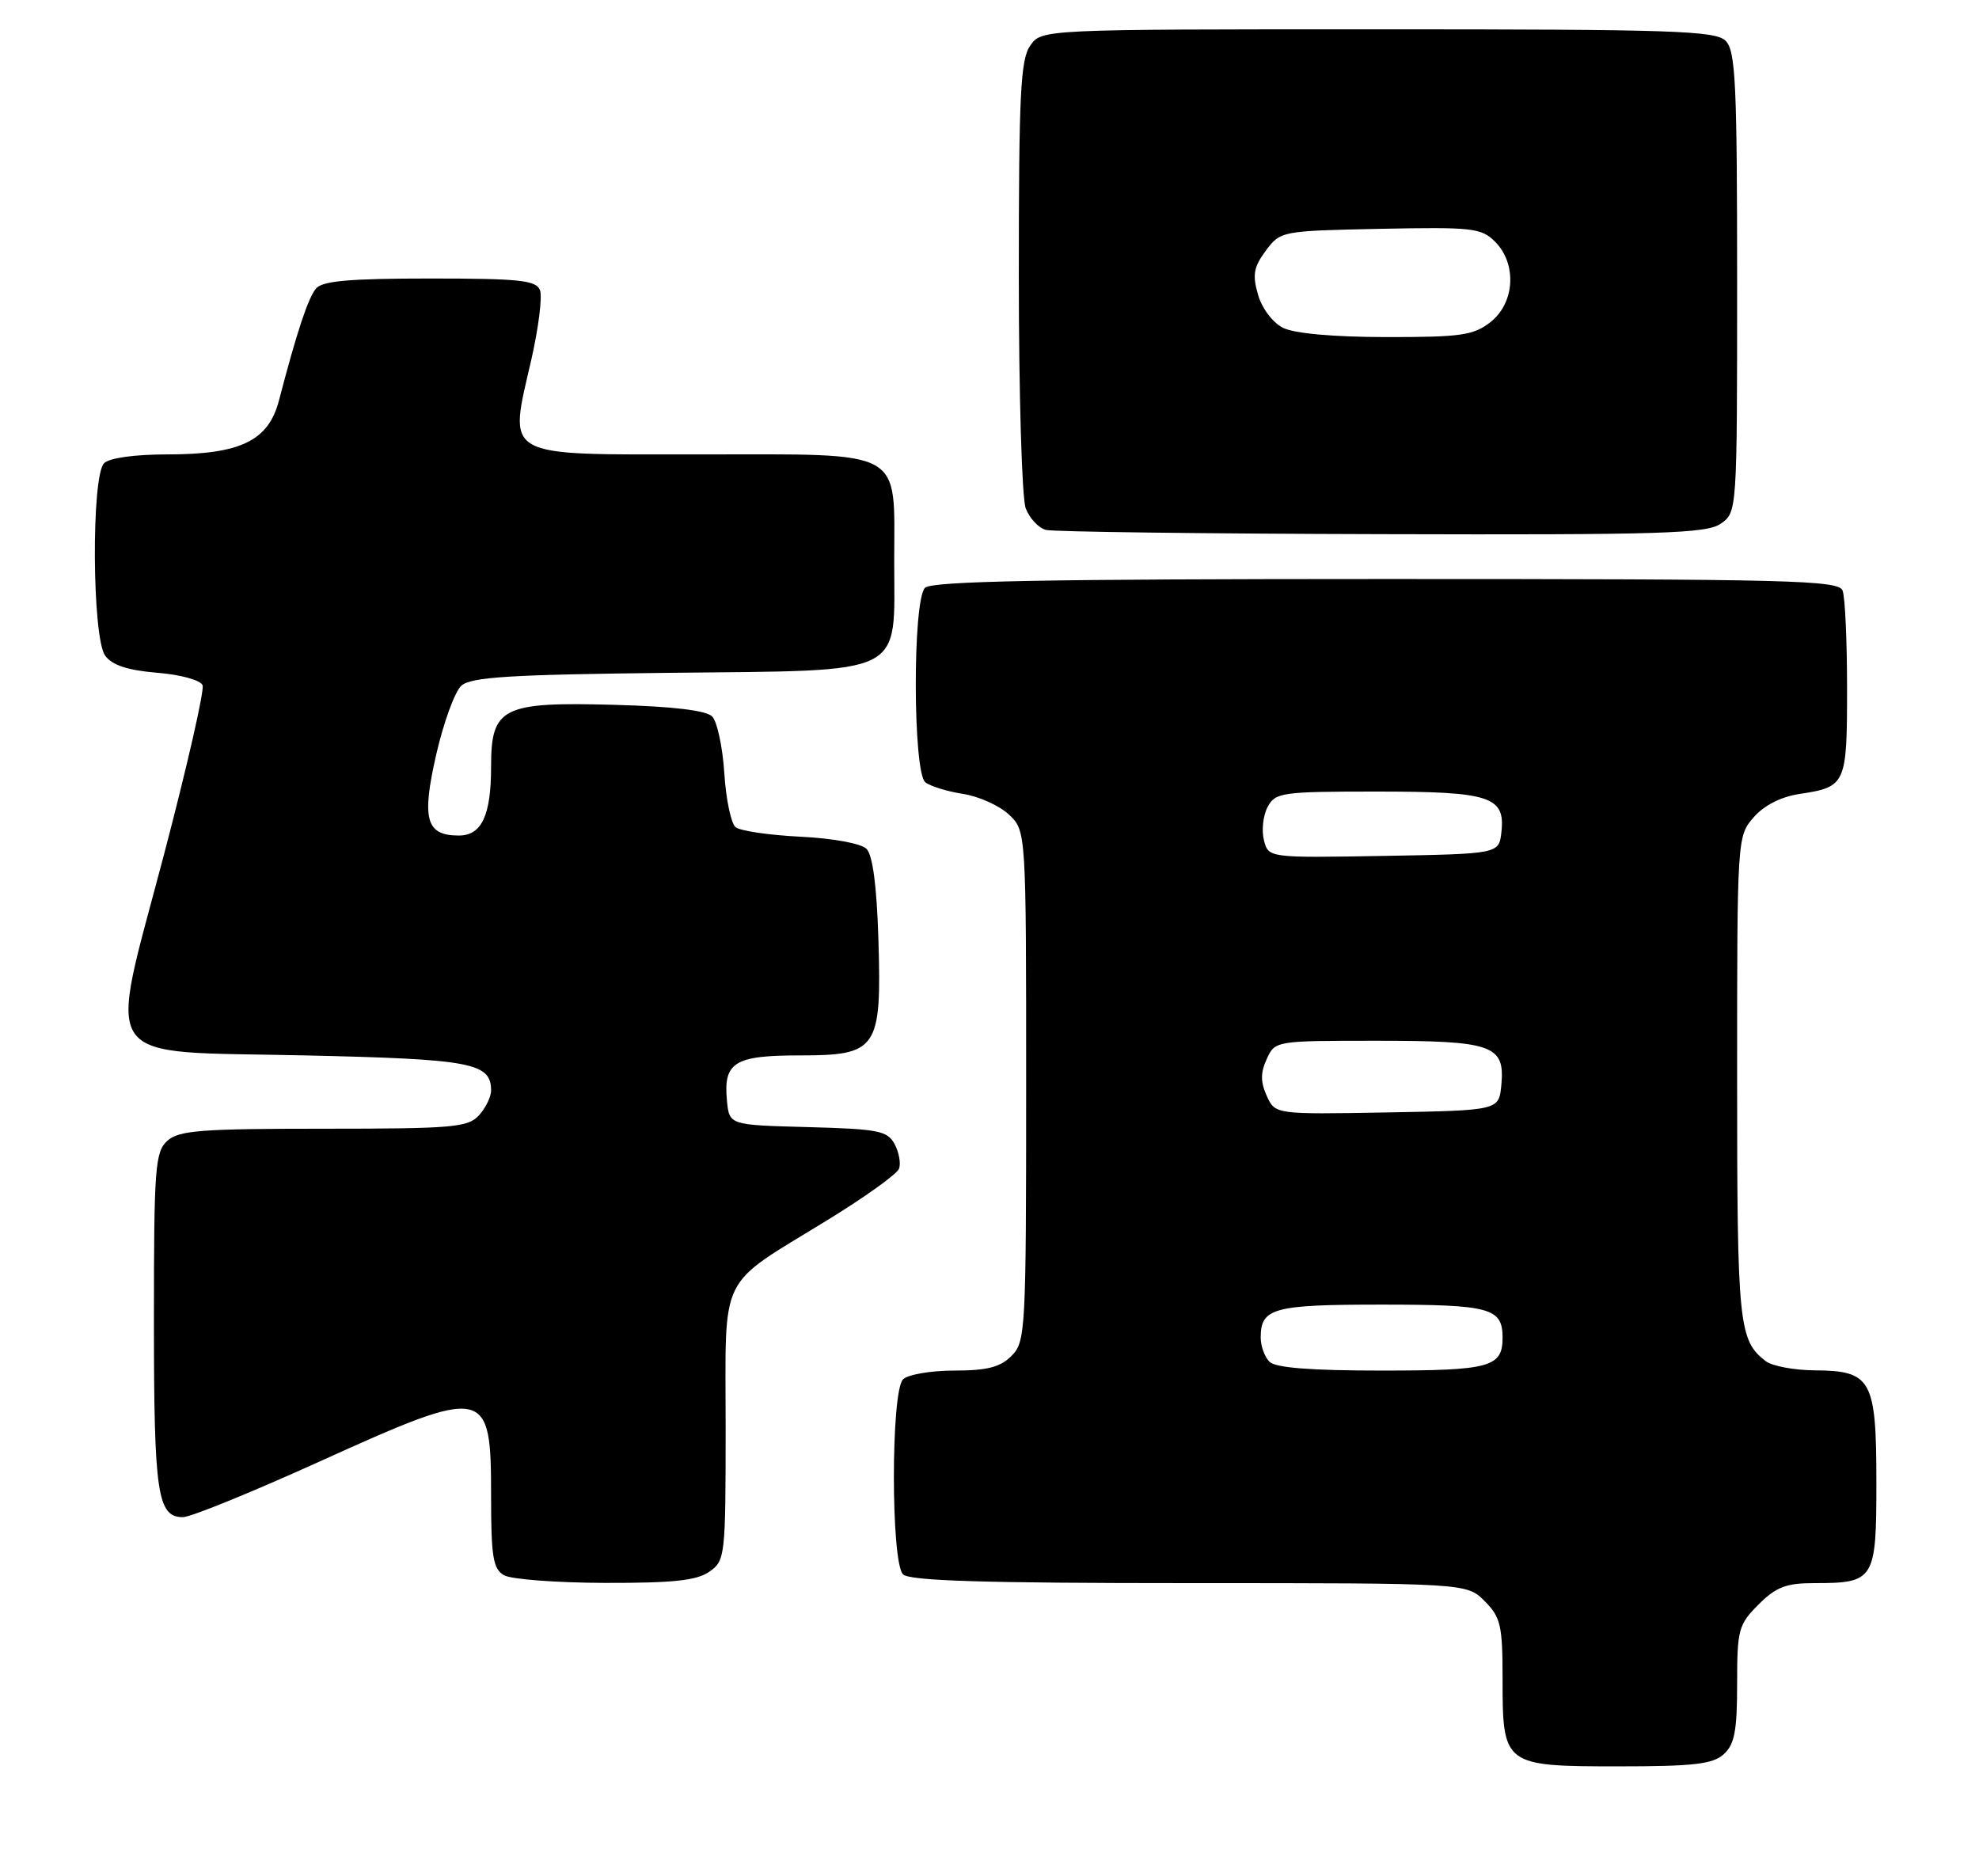 <?xml version="1.0" encoding="UTF-8" standalone="no"?>
<!DOCTYPE svg PUBLIC "-//W3C//DTD SVG 1.1//EN" "http://www.w3.org/Graphics/SVG/1.1/DTD/svg11.dtd" >
<svg xmlns="http://www.w3.org/2000/svg" xmlns:xlink="http://www.w3.org/1999/xlink" version="1.1" viewBox="0 0 270 256">
 <g >
 <path fill="currentColor"
d=" M 235.17 239.35 C 236.65 238.01 237.00 236.17 237.00 229.77 C 237.00 222.35 237.18 221.66 239.92 218.92 C 242.31 216.53 243.69 216.00 247.49 216.00 C 255.75 216.00 256.00 215.60 256.00 202.29 C 256.00 188.22 255.34 187.02 247.60 186.97 C 244.79 186.95 241.79 186.39 240.91 185.72 C 237.21 182.88 237.00 180.77 237.00 147.12 C 237.00 114.32 237.01 114.09 239.25 111.52 C 240.68 109.88 242.97 108.71 245.50 108.33 C 251.85 107.37 252.00 107.05 252.00 93.96 C 252.00 87.47 251.73 81.45 251.39 80.58 C 250.85 79.16 244.43 79.00 189.09 79.00 C 142.44 79.00 127.11 79.29 126.20 80.20 C 124.49 81.91 124.54 105.39 126.25 106.74 C 126.94 107.28 129.25 107.99 131.39 108.32 C 133.53 108.65 136.35 109.92 137.64 111.13 C 140.00 113.35 140.00 113.35 140.00 148.17 C 140.00 181.67 139.92 183.08 138.00 185.00 C 136.46 186.54 134.67 187.00 130.20 187.00 C 127.01 187.00 123.86 187.54 123.20 188.20 C 121.54 189.86 121.54 213.14 123.20 214.80 C 124.09 215.69 134.14 216.00 162.25 216.00 C 200.09 216.00 200.09 216.00 202.55 218.45 C 204.75 220.66 205.00 221.74 205.00 229.13 C 205.00 240.88 205.15 241.00 220.83 241.00 C 231.07 241.00 233.67 240.70 235.17 239.35 Z  M 96.78 214.44 C 98.94 212.93 99.00 212.36 99.00 194.62 C 99.00 173.31 97.81 175.73 112.82 166.51 C 117.95 163.37 122.37 160.20 122.65 159.47 C 122.93 158.75 122.66 157.24 122.06 156.11 C 121.08 154.28 119.86 154.04 110.23 153.78 C 99.50 153.50 99.50 153.50 99.18 150.18 C 98.68 144.94 100.18 144.00 109.10 144.00 C 119.73 144.00 120.30 143.15 119.84 128.09 C 119.62 120.88 119.06 116.65 118.22 115.82 C 117.48 115.08 113.67 114.38 109.22 114.16 C 104.97 113.95 100.99 113.37 100.36 112.86 C 99.74 112.36 99.04 109.03 98.82 105.48 C 98.59 101.92 97.84 98.44 97.16 97.75 C 96.33 96.93 91.78 96.38 83.91 96.17 C 68.52 95.74 67.00 96.49 67.00 104.59 C 67.00 111.27 65.72 114.00 62.59 114.00 C 58.12 114.00 57.50 111.77 59.51 102.97 C 60.51 98.60 62.05 94.36 62.94 93.56 C 64.25 92.37 69.56 92.04 91.37 91.80 C 124.01 91.44 122.00 92.43 122.00 76.61 C 122.00 61.03 123.76 62.00 95.46 62.00 C 68.17 62.00 69.38 62.68 72.51 48.98 C 73.48 44.69 74.01 40.47 73.67 39.59 C 73.15 38.24 70.91 38.00 58.65 38.00 C 47.67 38.00 43.97 38.33 43.11 39.37 C 42.03 40.67 40.49 45.31 38.06 54.64 C 36.62 60.16 32.80 62.00 22.80 62.00 C 18.38 62.00 14.92 62.48 14.20 63.20 C 12.44 64.96 12.56 87.02 14.35 89.46 C 15.30 90.76 17.40 91.45 21.43 91.79 C 24.66 92.05 27.37 92.80 27.64 93.50 C 27.90 94.18 25.54 104.54 22.39 116.53 C 14.69 145.84 12.95 143.35 41.64 144.00 C 64.36 144.51 67.00 145.01 67.00 148.79 C 67.00 149.65 66.26 151.17 65.35 152.17 C 63.85 153.82 61.81 154.00 44.17 154.00 C 27.42 154.00 24.40 154.23 22.83 155.65 C 21.16 157.17 21.00 159.30 21.00 180.22 C 21.00 203.79 21.47 207.00 24.96 207.00 C 26.00 207.00 34.30 203.62 43.40 199.50 C 66.48 189.05 67.00 189.15 67.00 204.15 C 67.00 212.38 67.27 214.06 68.75 214.92 C 69.71 215.48 75.91 215.95 82.53 215.97 C 91.83 215.99 95.06 215.65 96.78 214.44 Z  M 234.78 71.44 C 236.99 69.89 237.00 69.80 237.00 38.51 C 237.00 11.33 236.79 6.93 235.43 5.57 C 234.05 4.19 228.35 4.00 187.99 4.00 C 142.11 4.00 142.11 4.00 140.56 6.22 C 139.23 8.11 139.00 12.84 139.00 37.66 C 139.00 53.72 139.42 67.99 139.94 69.35 C 140.46 70.72 141.70 72.04 142.69 72.30 C 143.69 72.56 164.31 72.82 188.53 72.88 C 226.88 72.99 232.84 72.80 234.78 71.44 Z  M 173.20 185.80 C 172.54 185.14 172.00 183.66 172.00 182.50 C 172.00 178.46 173.70 178.00 188.50 178.00 C 203.30 178.00 205.00 178.46 205.00 182.50 C 205.00 186.54 203.30 187.00 188.50 187.00 C 178.87 187.00 174.02 186.62 173.20 185.80 Z  M 172.83 149.53 C 171.97 147.63 171.96 146.37 172.82 144.50 C 173.95 142.01 174.01 142.00 187.79 142.00 C 203.67 142.00 205.35 142.59 204.83 148.04 C 204.50 151.50 204.50 151.50 189.24 151.78 C 173.98 152.05 173.98 152.05 172.83 149.53 Z  M 172.44 114.62 C 172.10 113.28 172.33 111.24 172.95 110.09 C 174.00 108.12 174.89 108.00 187.84 108.00 C 203.33 108.00 205.39 108.67 204.84 113.55 C 204.50 116.50 204.50 116.50 188.78 116.78 C 173.05 117.05 173.05 117.05 172.44 114.62 Z  M 175.03 44.72 C 173.63 44.01 172.16 42.06 171.63 40.19 C 170.85 37.49 171.05 36.42 172.70 34.20 C 174.69 31.52 174.84 31.50 188.33 31.22 C 200.88 30.97 202.10 31.10 203.97 32.97 C 206.98 35.98 206.68 41.32 203.37 43.93 C 201.04 45.76 199.36 46.00 189.12 45.99 C 181.85 45.98 176.58 45.50 175.03 44.72 Z "/>
</g>
</svg>